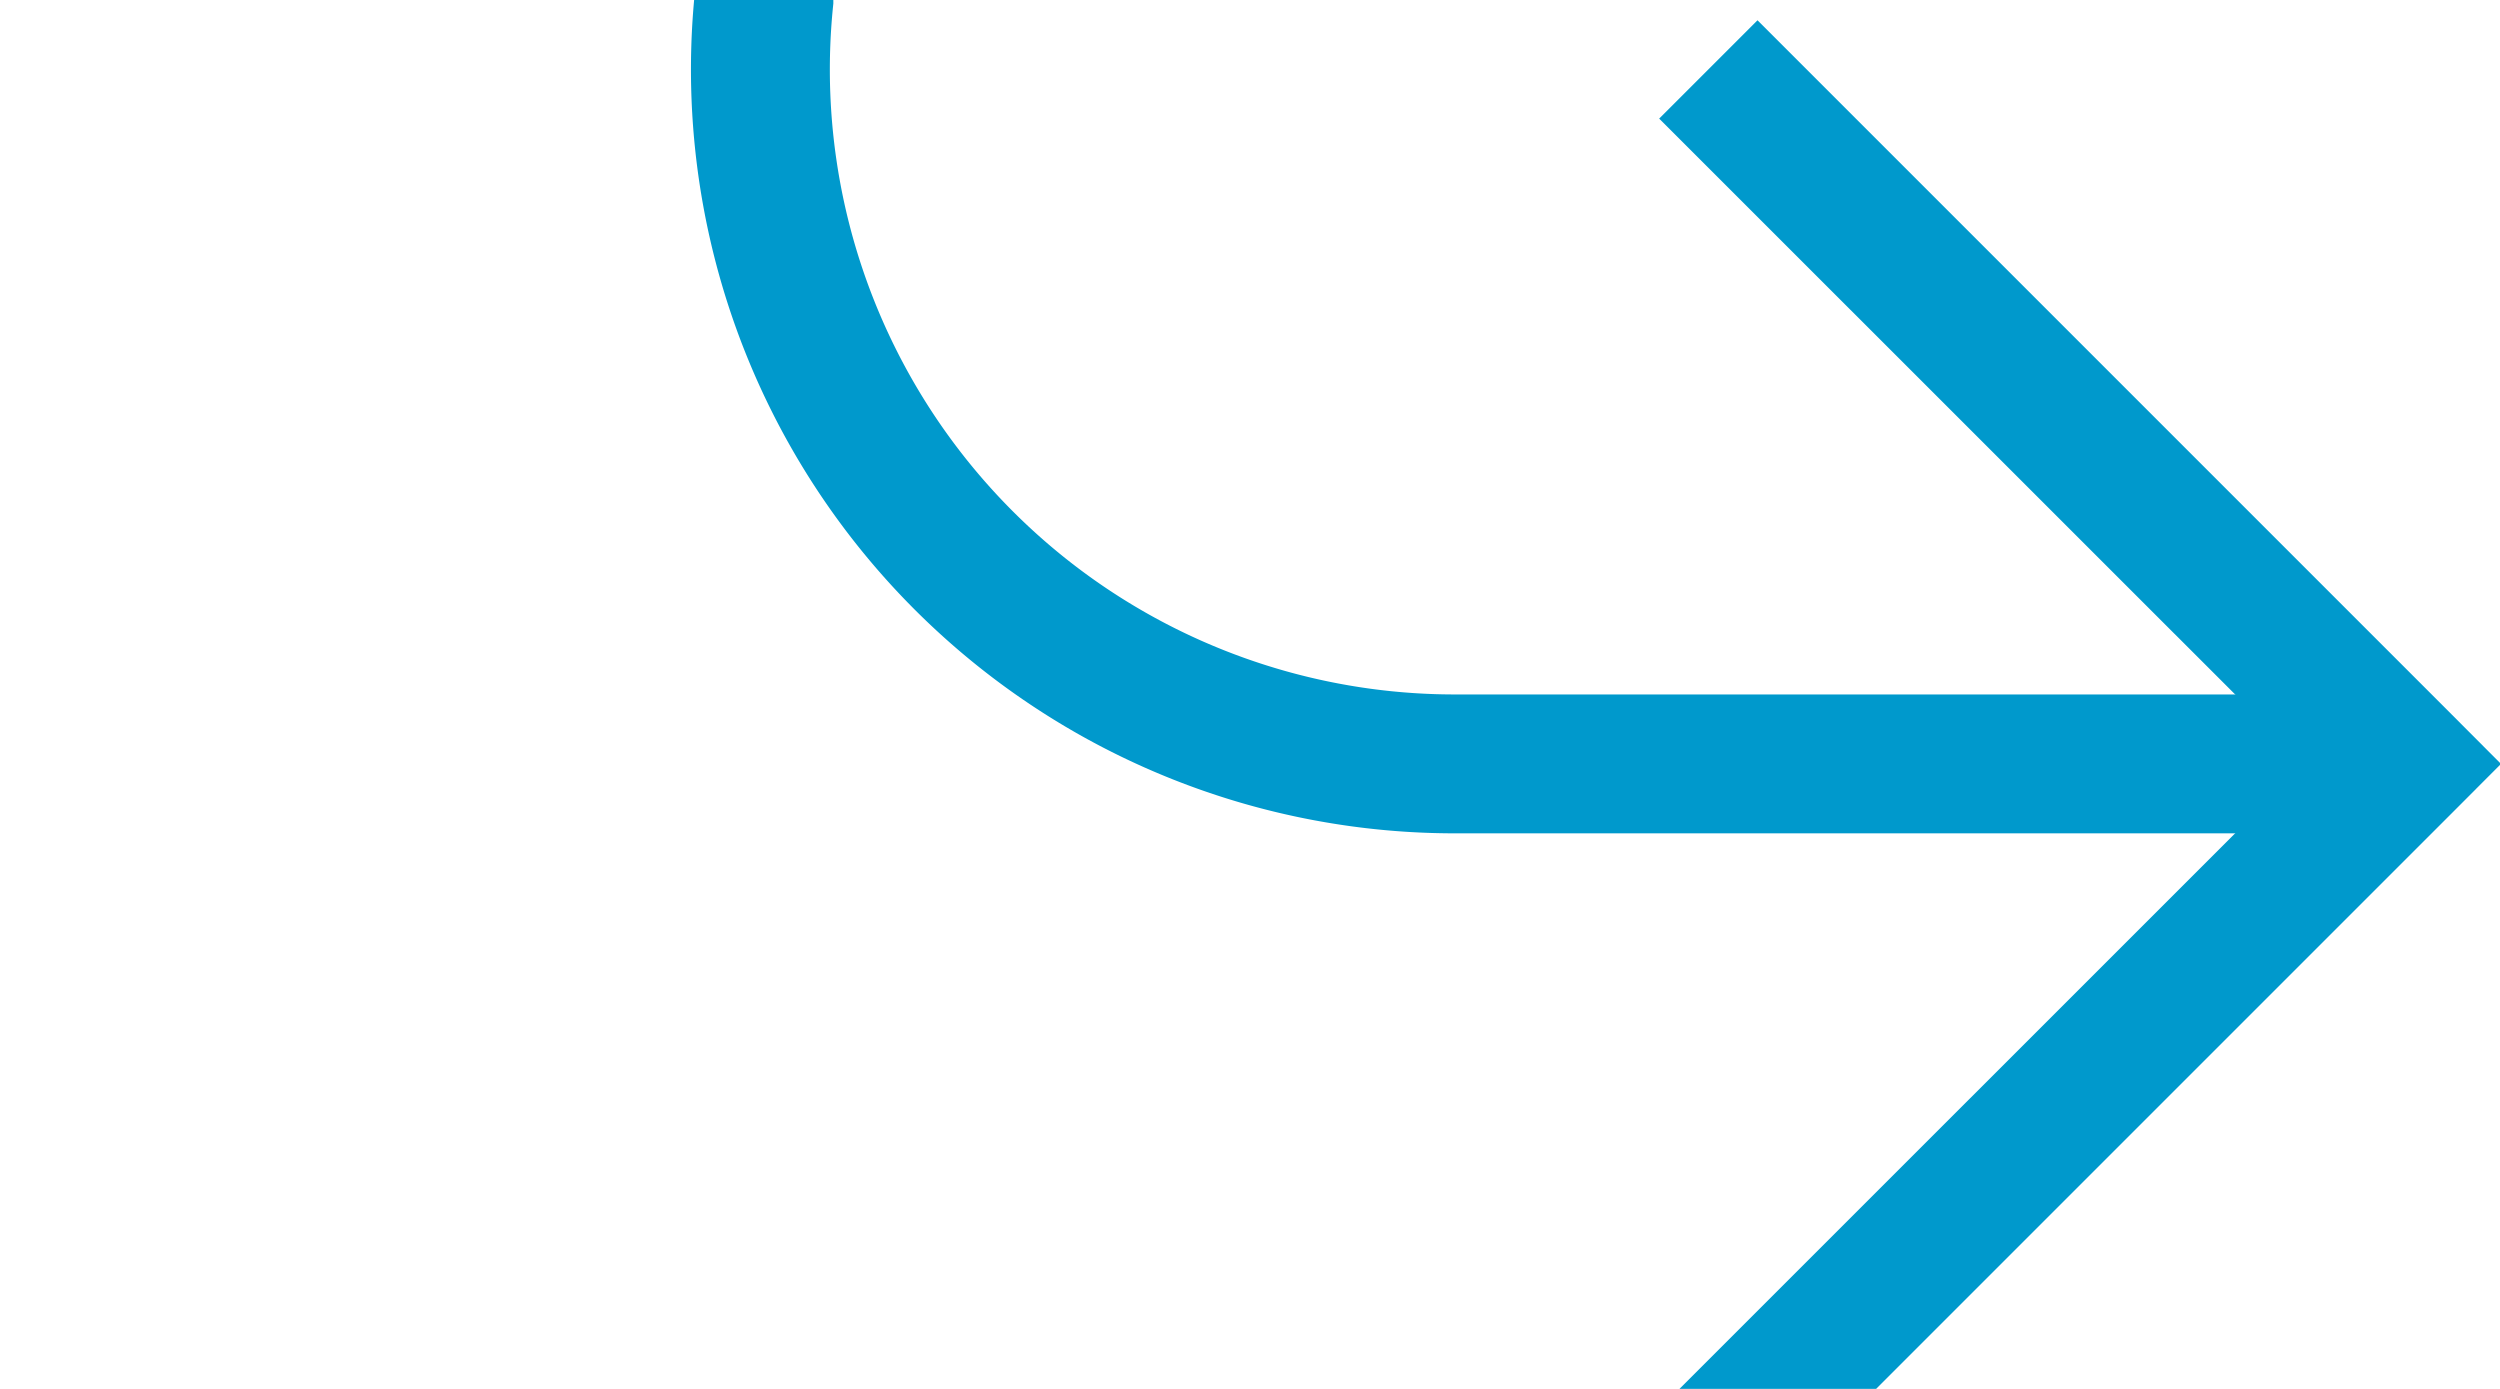 ﻿<?xml version="1.0" encoding="utf-8"?>
<svg version="1.1" xmlns:xlink="http://www.w3.org/1999/xlink" width="18px" height="10px" preserveAspectRatio="xMinYMid meet" viewBox="425 906  18 8" xmlns="http://www.w3.org/2000/svg">
  <path d="M 311 855.5  L 425 855.5  A 5 5 0 0 1 430.5 860.5 L 430.5 905  A 5 5 0 0 0 435.5 910.5 L 442 910.5  " stroke-width="1" stroke="#0099cc" fill="none" />
  <path d="M 436.946 905.854  L 441.593 910.5  L 436.946 915.146  L 437.654 915.854  L 442.654 910.854  L 443.007 910.5  L 442.654 910.146  L 437.654 905.146  L 436.946 905.854  Z " fill-rule="nonzero" fill="#0099cc" stroke="none" />
</svg>